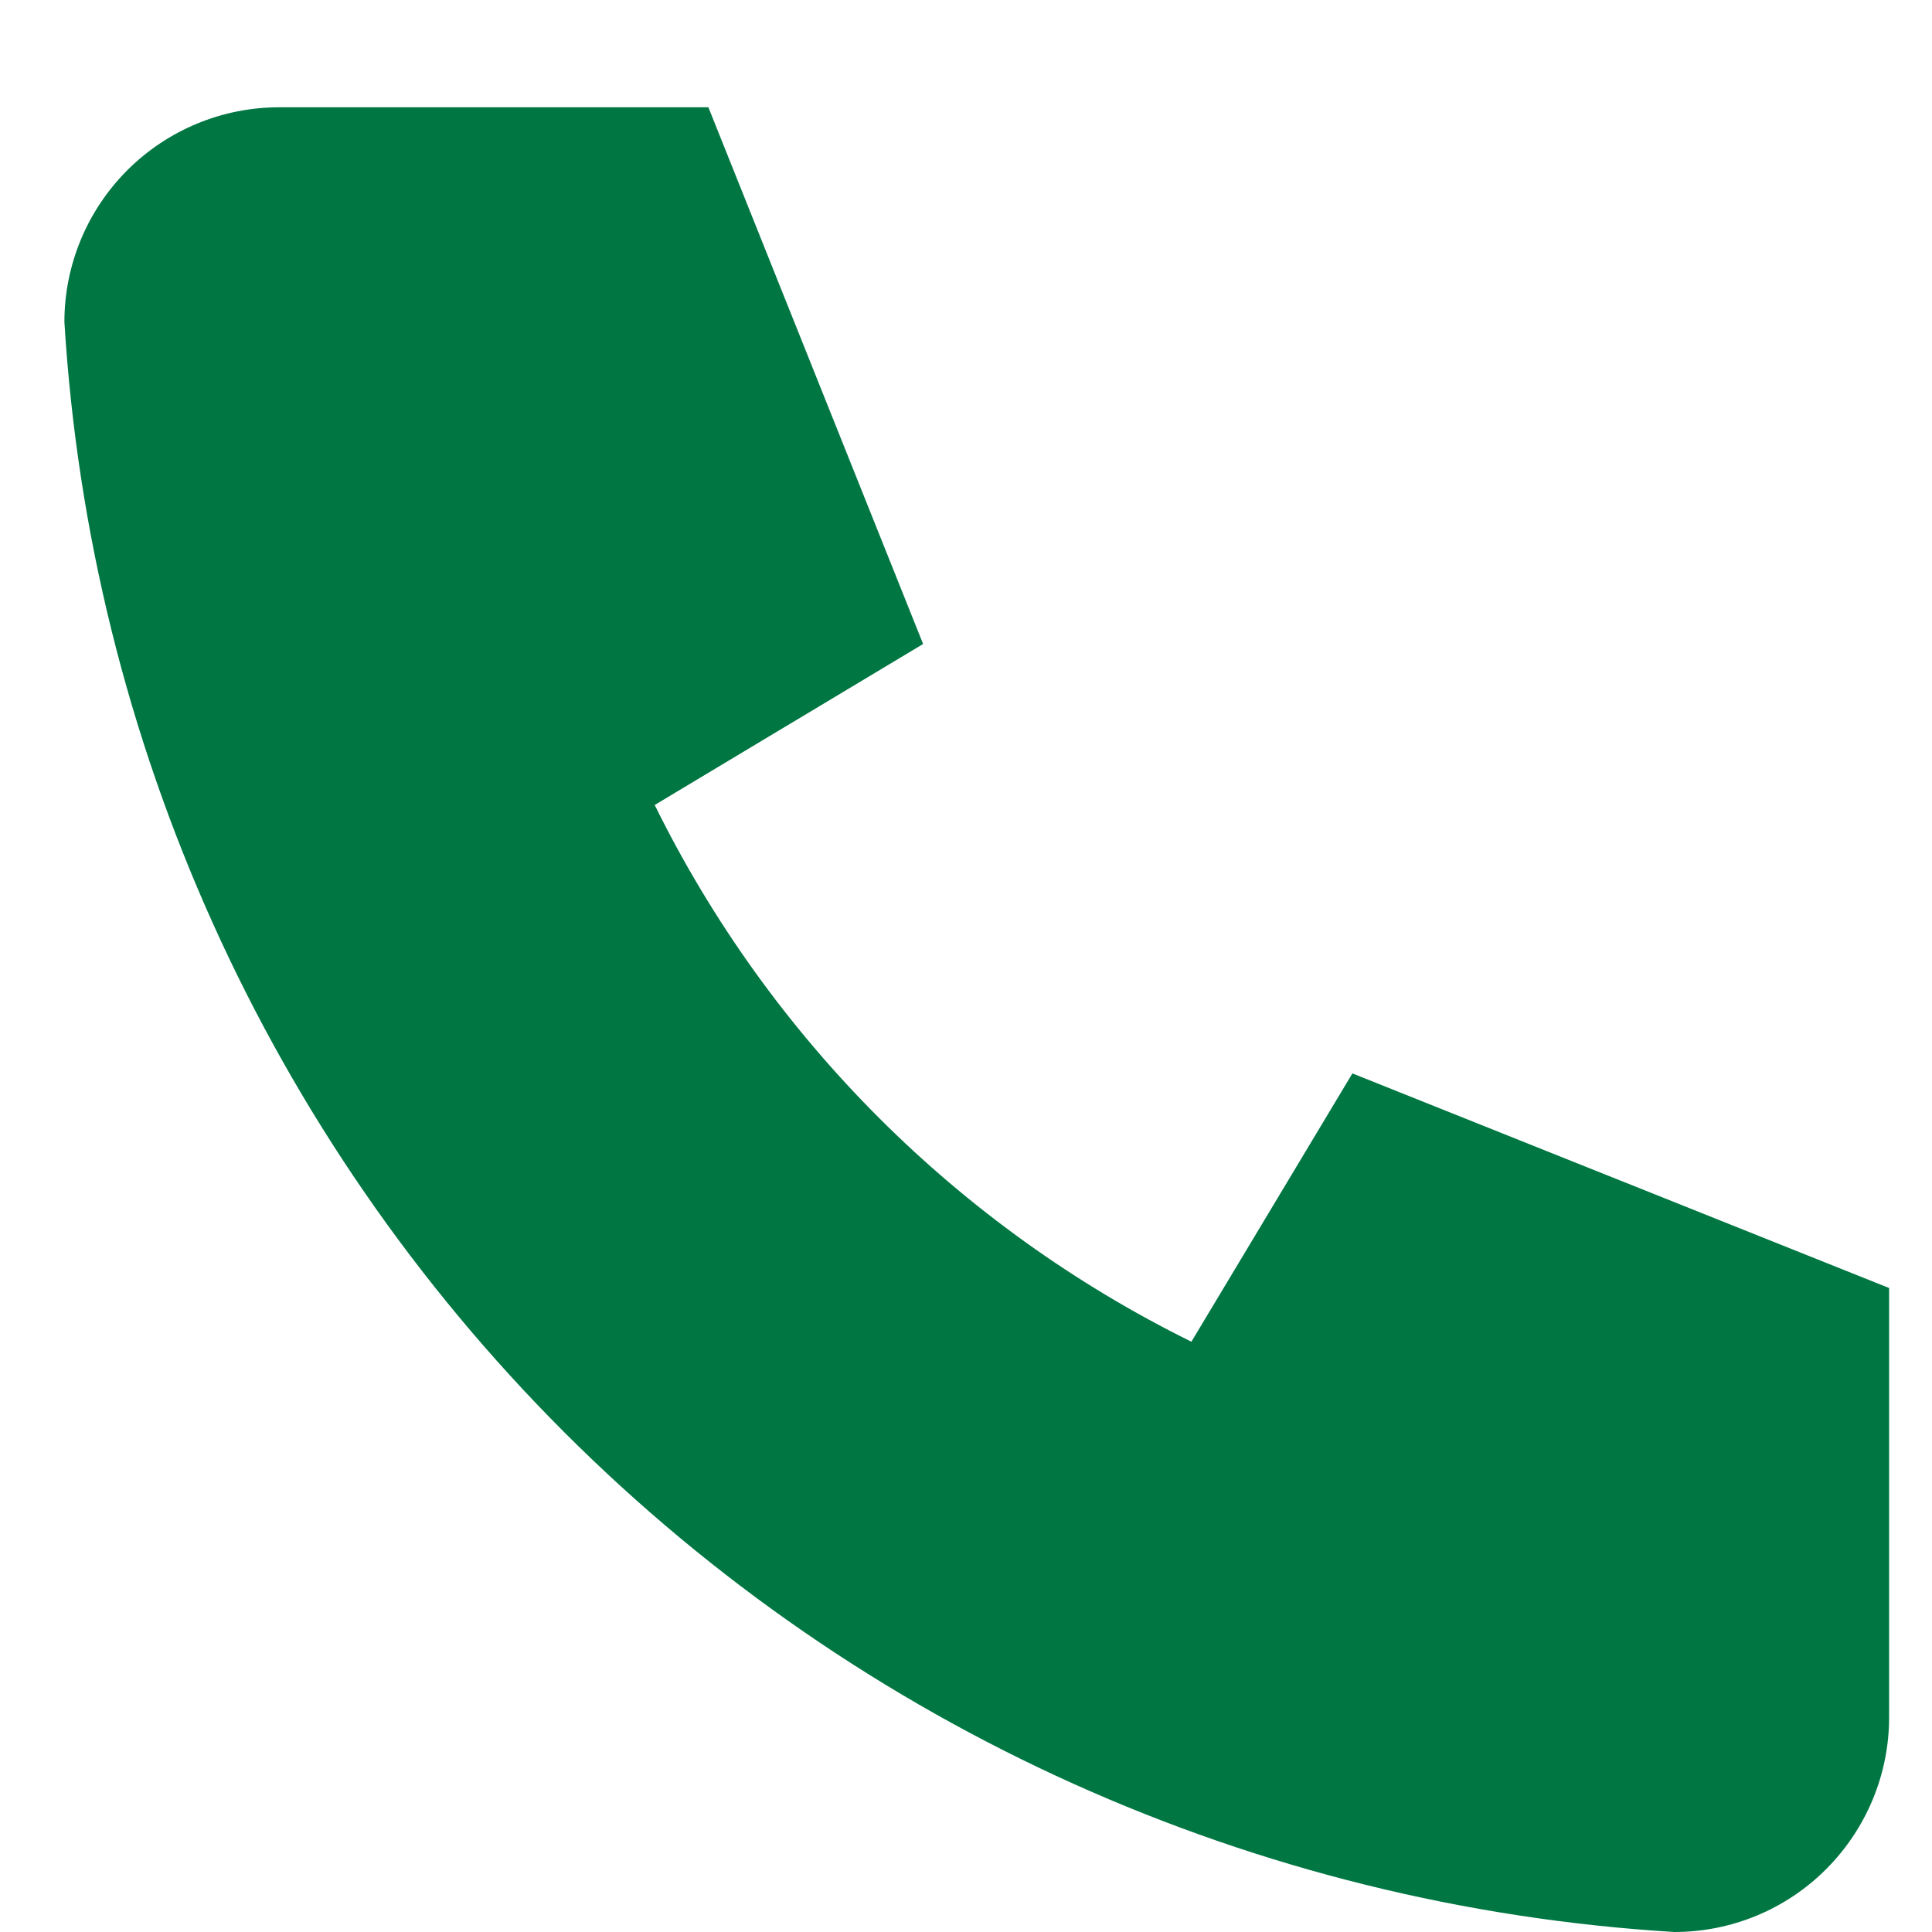 <svg width="15" height="15" viewBox="0 0 15 15" fill="none" xmlns="http://www.w3.org/2000/svg">
<path d="M2.167 0.833H5.5L7.167 5L5.083 6.25C5.976 8.06 7.44 9.524 9.25 10.417L10.5 8.334L14.667 10V13.334C14.667 13.775 14.491 14.199 14.178 14.512C13.866 14.825 13.442 15 13 15C9.749 14.803 6.683 13.422 4.381 11.12C2.078 8.817 0.698 5.751 0.5 2.5C0.5 2.058 0.676 1.634 0.988 1.322C1.301 1.009 1.725 0.833 2.167 0.833Z" fill="#007643"/>
</svg>
